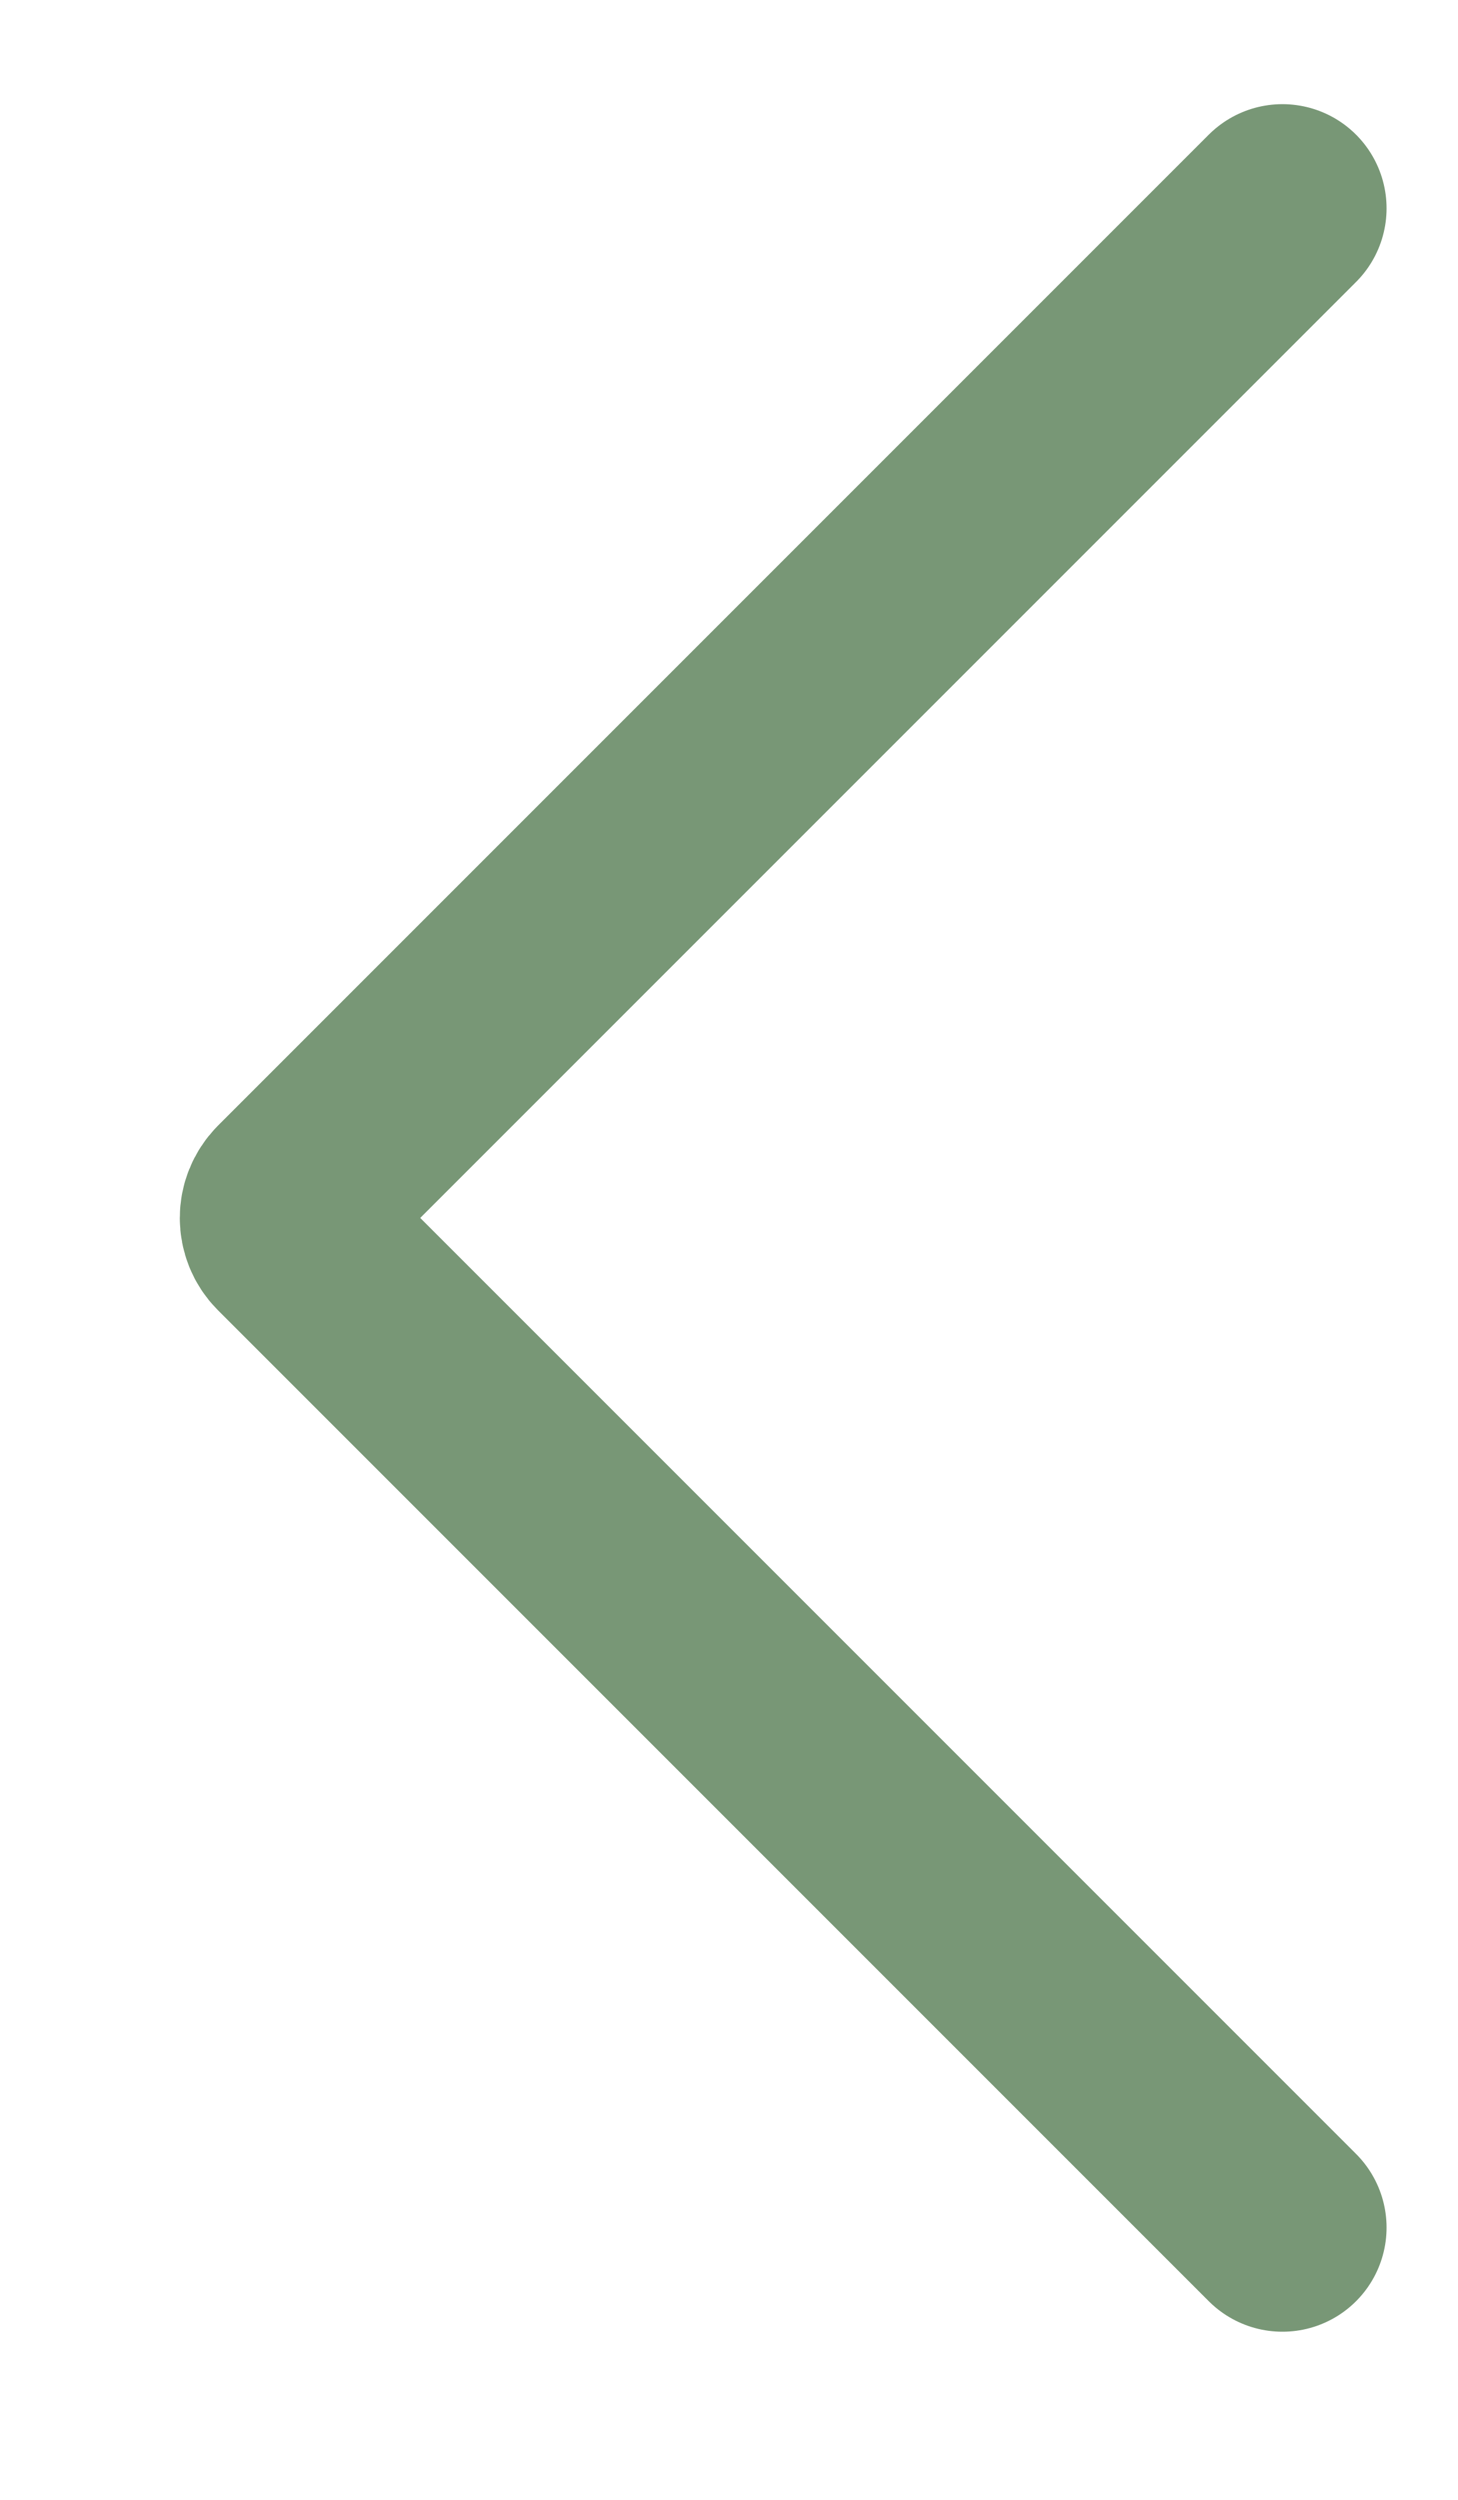 <svg width="7" height="12" viewBox="0 0 7 12" fill="none" xmlns="http://www.w3.org/2000/svg">
<path d="M6.157 1L1.4 5.757C1.351 5.807 1.351 5.887 1.4 5.936L6.157 10.693" stroke="#789776" stroke-linecap="round"/>
</svg>
